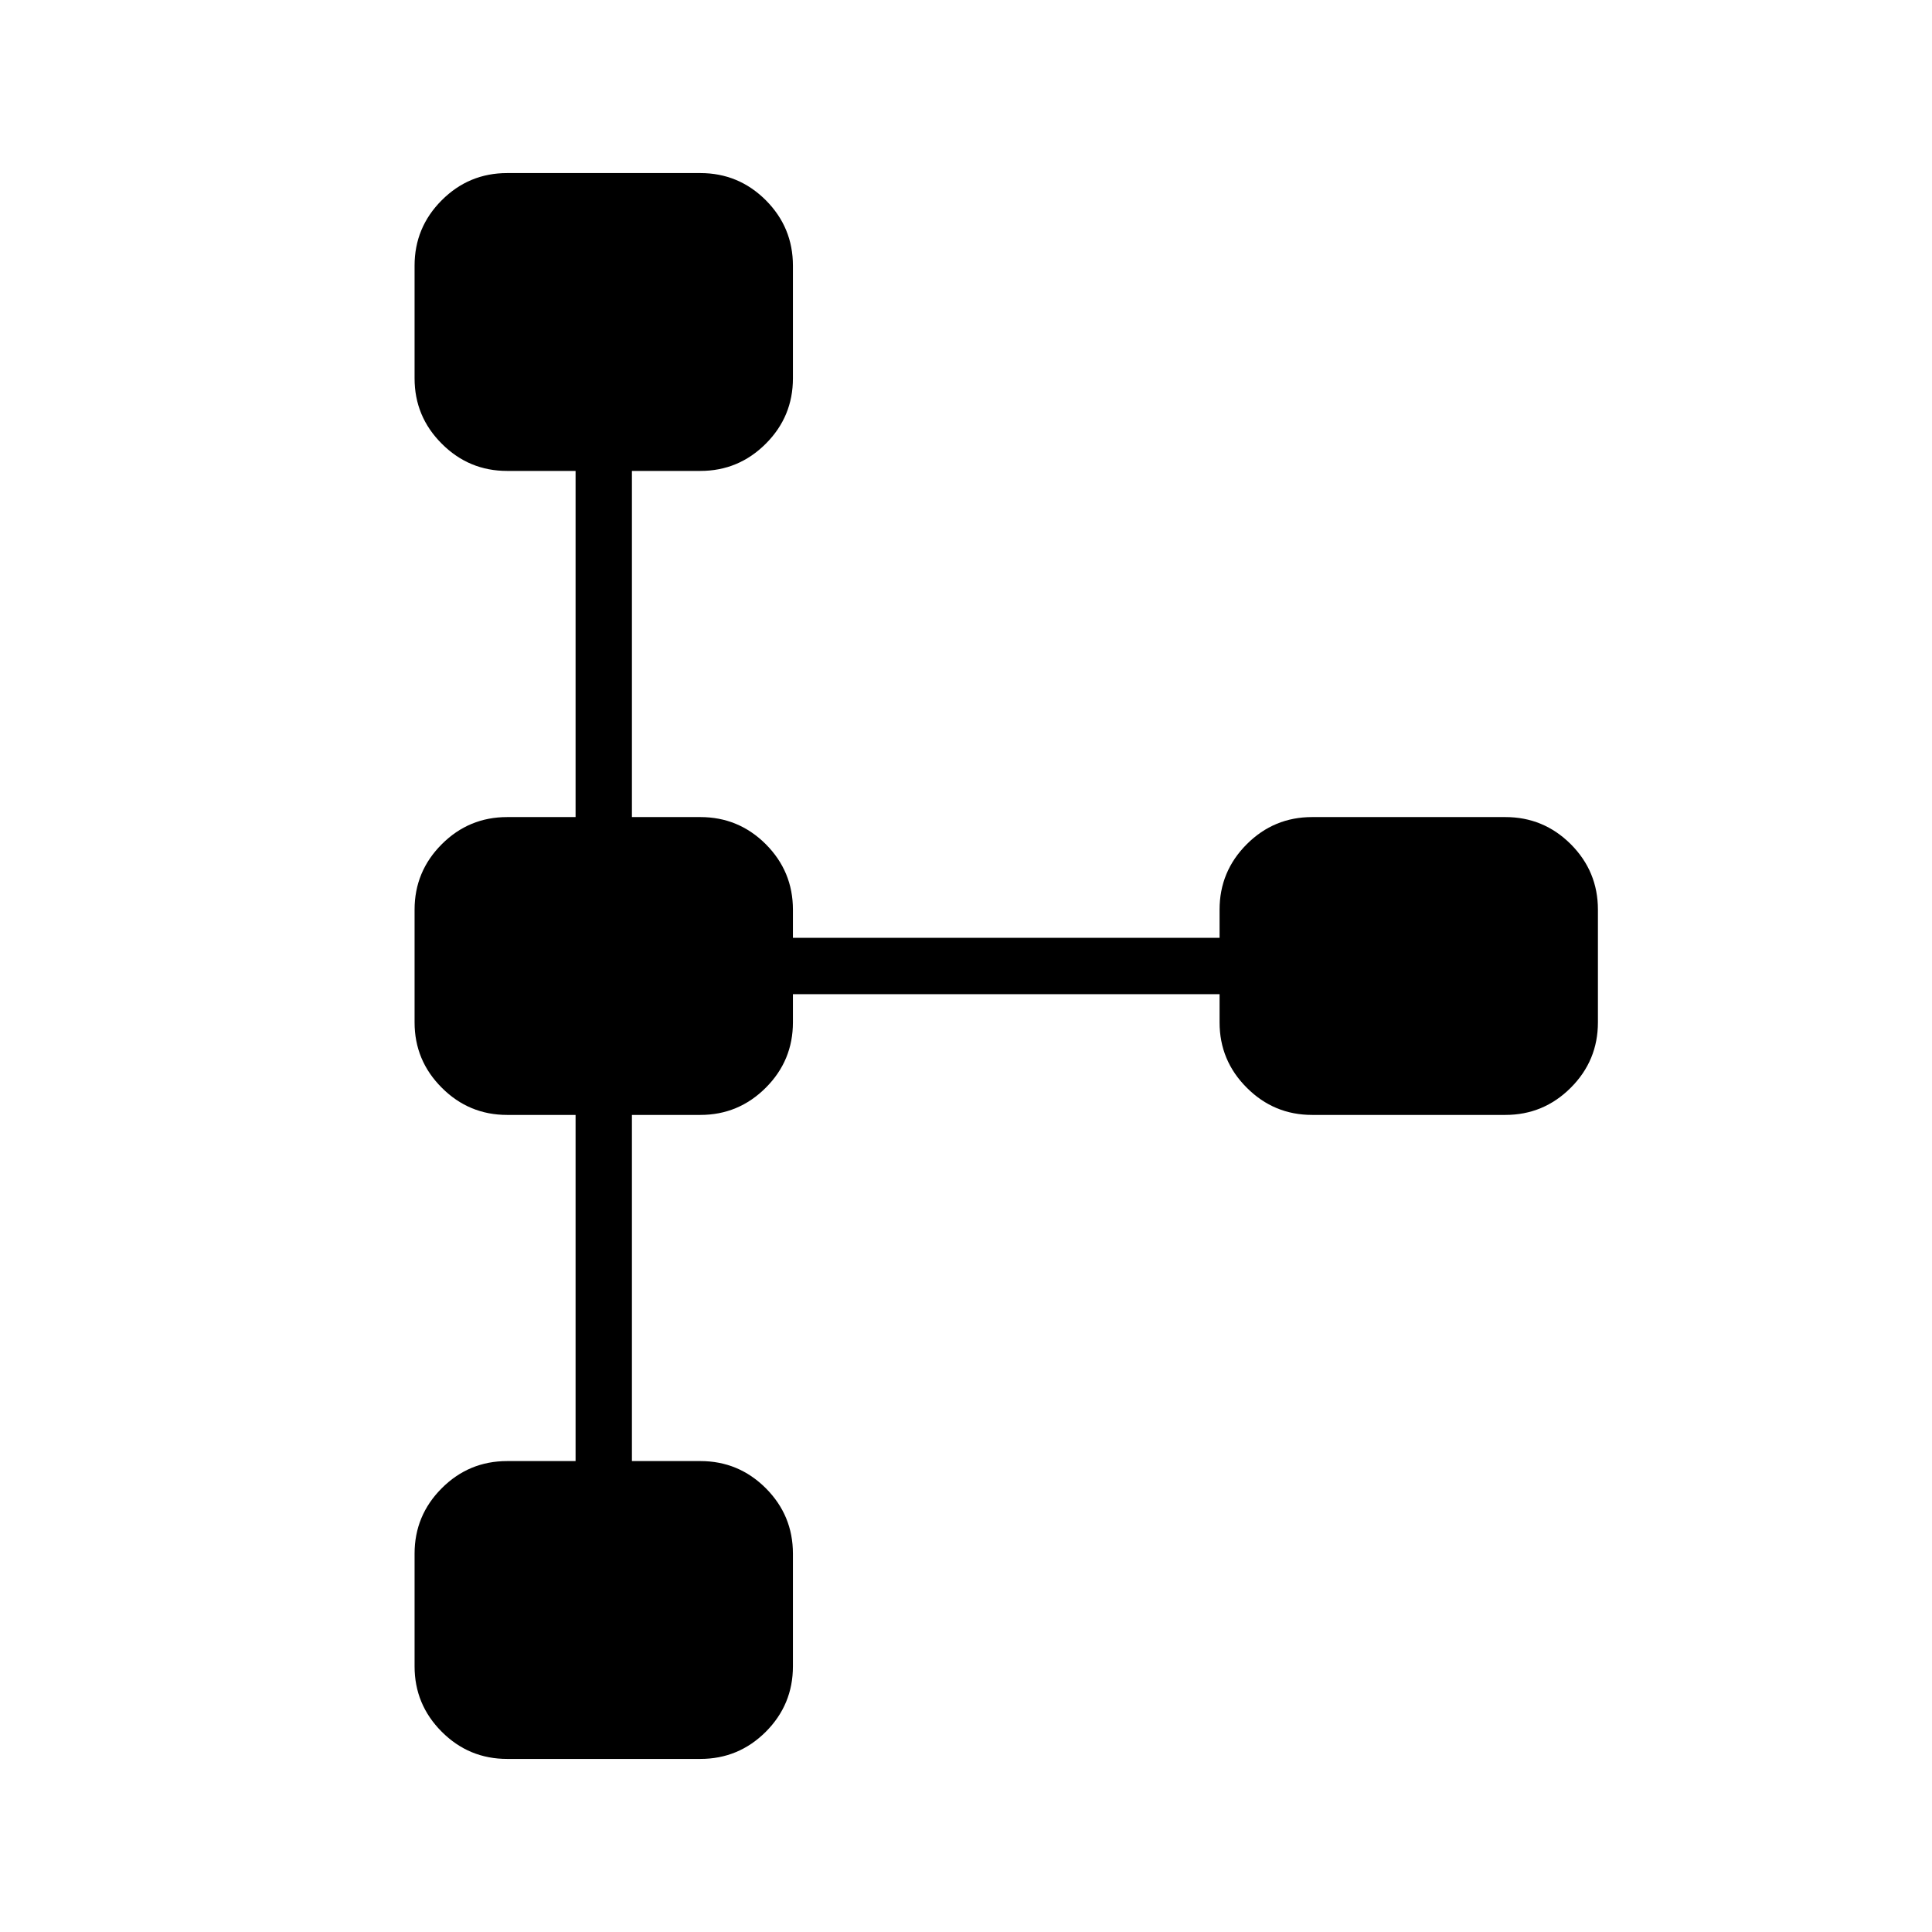 <svg xmlns="http://www.w3.org/2000/svg" height="24" width="24"><path d="M6.3 21.85q-.475 0-.812-.337-.338-.338-.338-.813v-1.4q0-.475.338-.813.337-.337.812-.337h.85v-4.3H6.3q-.475 0-.812-.338-.338-.337-.338-.812v-1.4q0-.475.338-.813.337-.337.812-.337h.85v-4.3H6.3q-.475 0-.812-.338-.338-.337-.338-.812V3.3q0-.475.338-.813.337-.337.812-.337h2.4q.475 0 .813.337.337.338.337.813v1.4q0 .475-.337.812-.338.338-.813.338h-.85v4.3h.85q.475 0 .813.337.337.338.337.813v.35h5.3v-.35q0-.475.338-.813.337-.337.812-.337h2.4q.475 0 .813.337.337.338.337.813v1.4q0 .475-.337.812-.338.338-.813.338h-2.4q-.475 0-.812-.338-.338-.337-.338-.812v-.35h-5.3v.35q0 .475-.337.812-.338.338-.813.338h-.85v4.3h.85q.475 0 .813.337.337.338.337.813v1.4q0 .475-.337.813-.338.337-.813.337Z"/></svg>